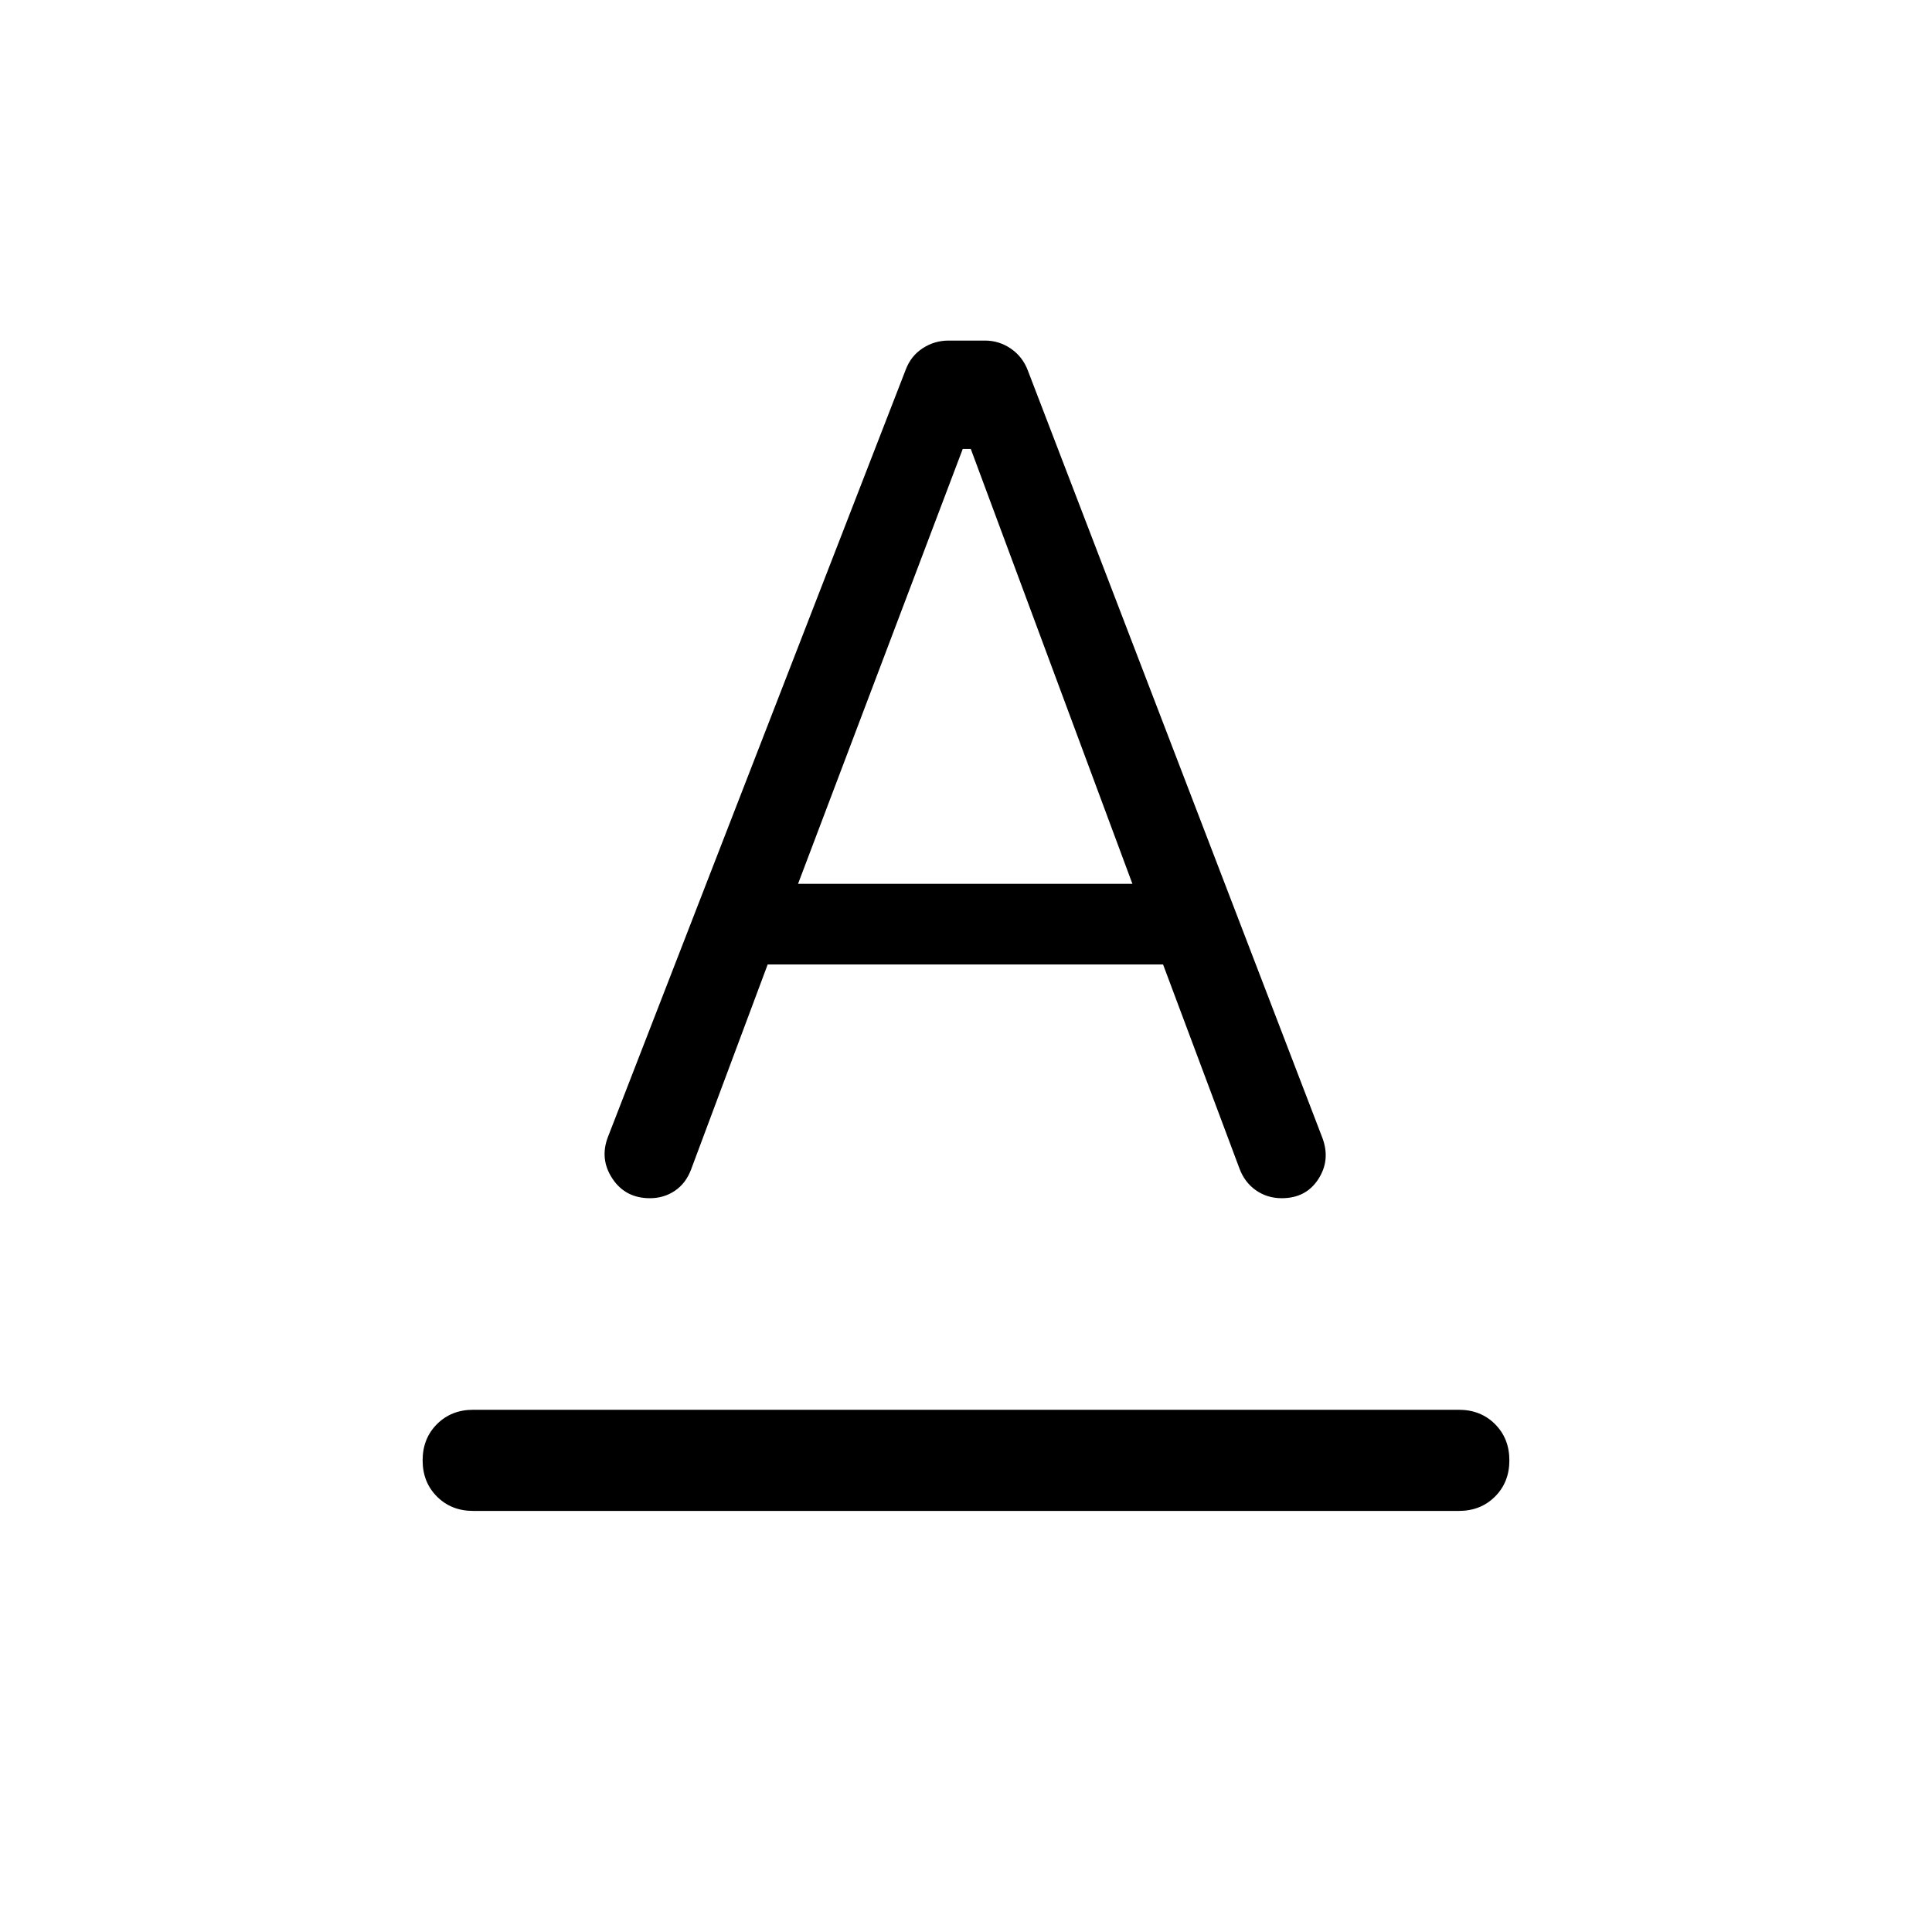 <svg xmlns="http://www.w3.org/2000/svg" viewBox="0 -960 960 960" width="32" height="32"><path d="M235.13-209.23q-10.87 0-18-7.13-7.13-7.13-7.13-18 0-10.87 7.13-18 7.13-7.13 18-7.13h489.74q10.87 0 18 7.13 7.13 7.13 7.13 18 0 10.87-7.13 18-7.13 7.13-18 7.13H235.13ZM302.1-395.1l147.95-381.21q2.57-6.82 8.41-10.64 5.85-3.82 12.87-3.82h18.11q7.02 0 12.87 4.01 5.84 4.02 8.41 10.84l146.41 381.43q4.05 11-2.09 20.44-6.14 9.43-18.14 9.43-7.21 0-12.85-3.94-5.64-3.95-8.2-10.9l-37.93-101.31H381.46l-38.08 101.92q-2.56 6.82-8.02 10.53-5.46 3.7-12.41 3.7-12.21 0-18.65-9.74-6.45-9.74-2.2-20.74Zm94.44-125.72h166.15l-80.31-216.1h-4l-81.84 216.1Z"/></svg>
